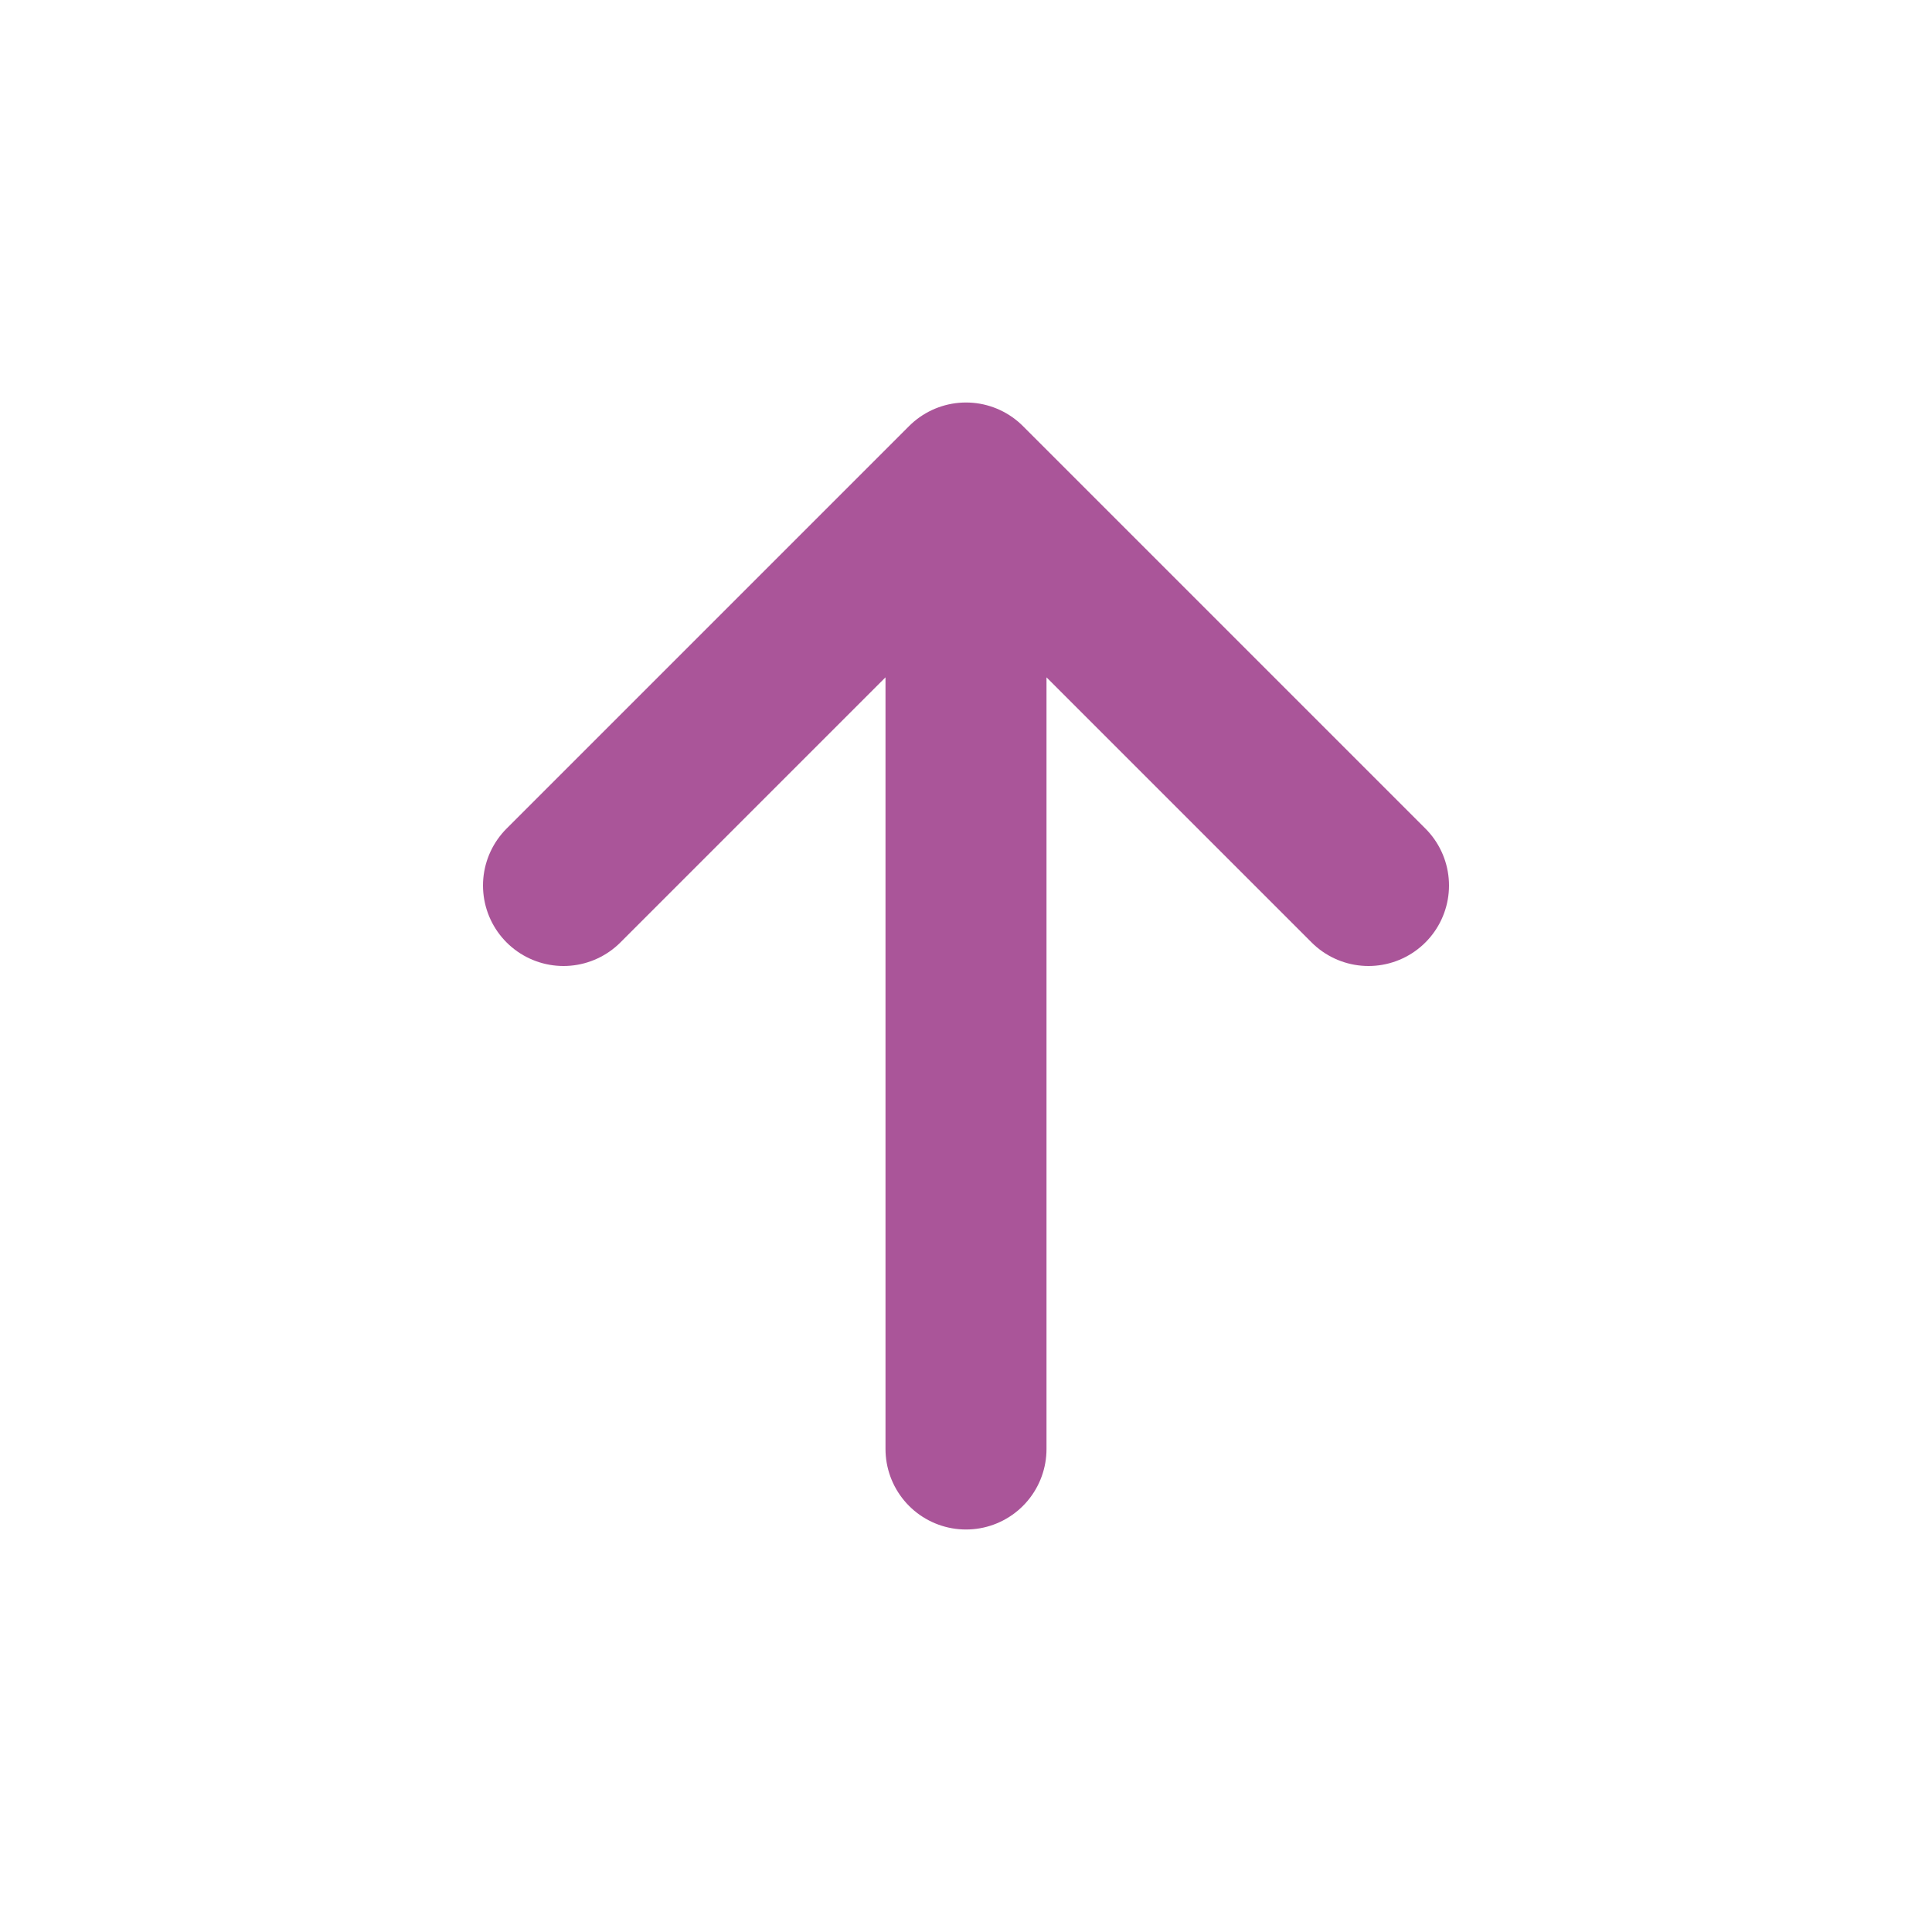 <svg width="70px" height="70px" viewBox="0 0 24 24" fill="none" xmlns="http://www.w3.org/2000/svg">
	<g id="up-arrow">
		<path d="M12 6V18M12 6L7 11M12 6L17 11" stroke="#a59eb" stroke-width="2" stroke-linecap="round" stroke-linejoin="round"/>
	</g>
</svg>